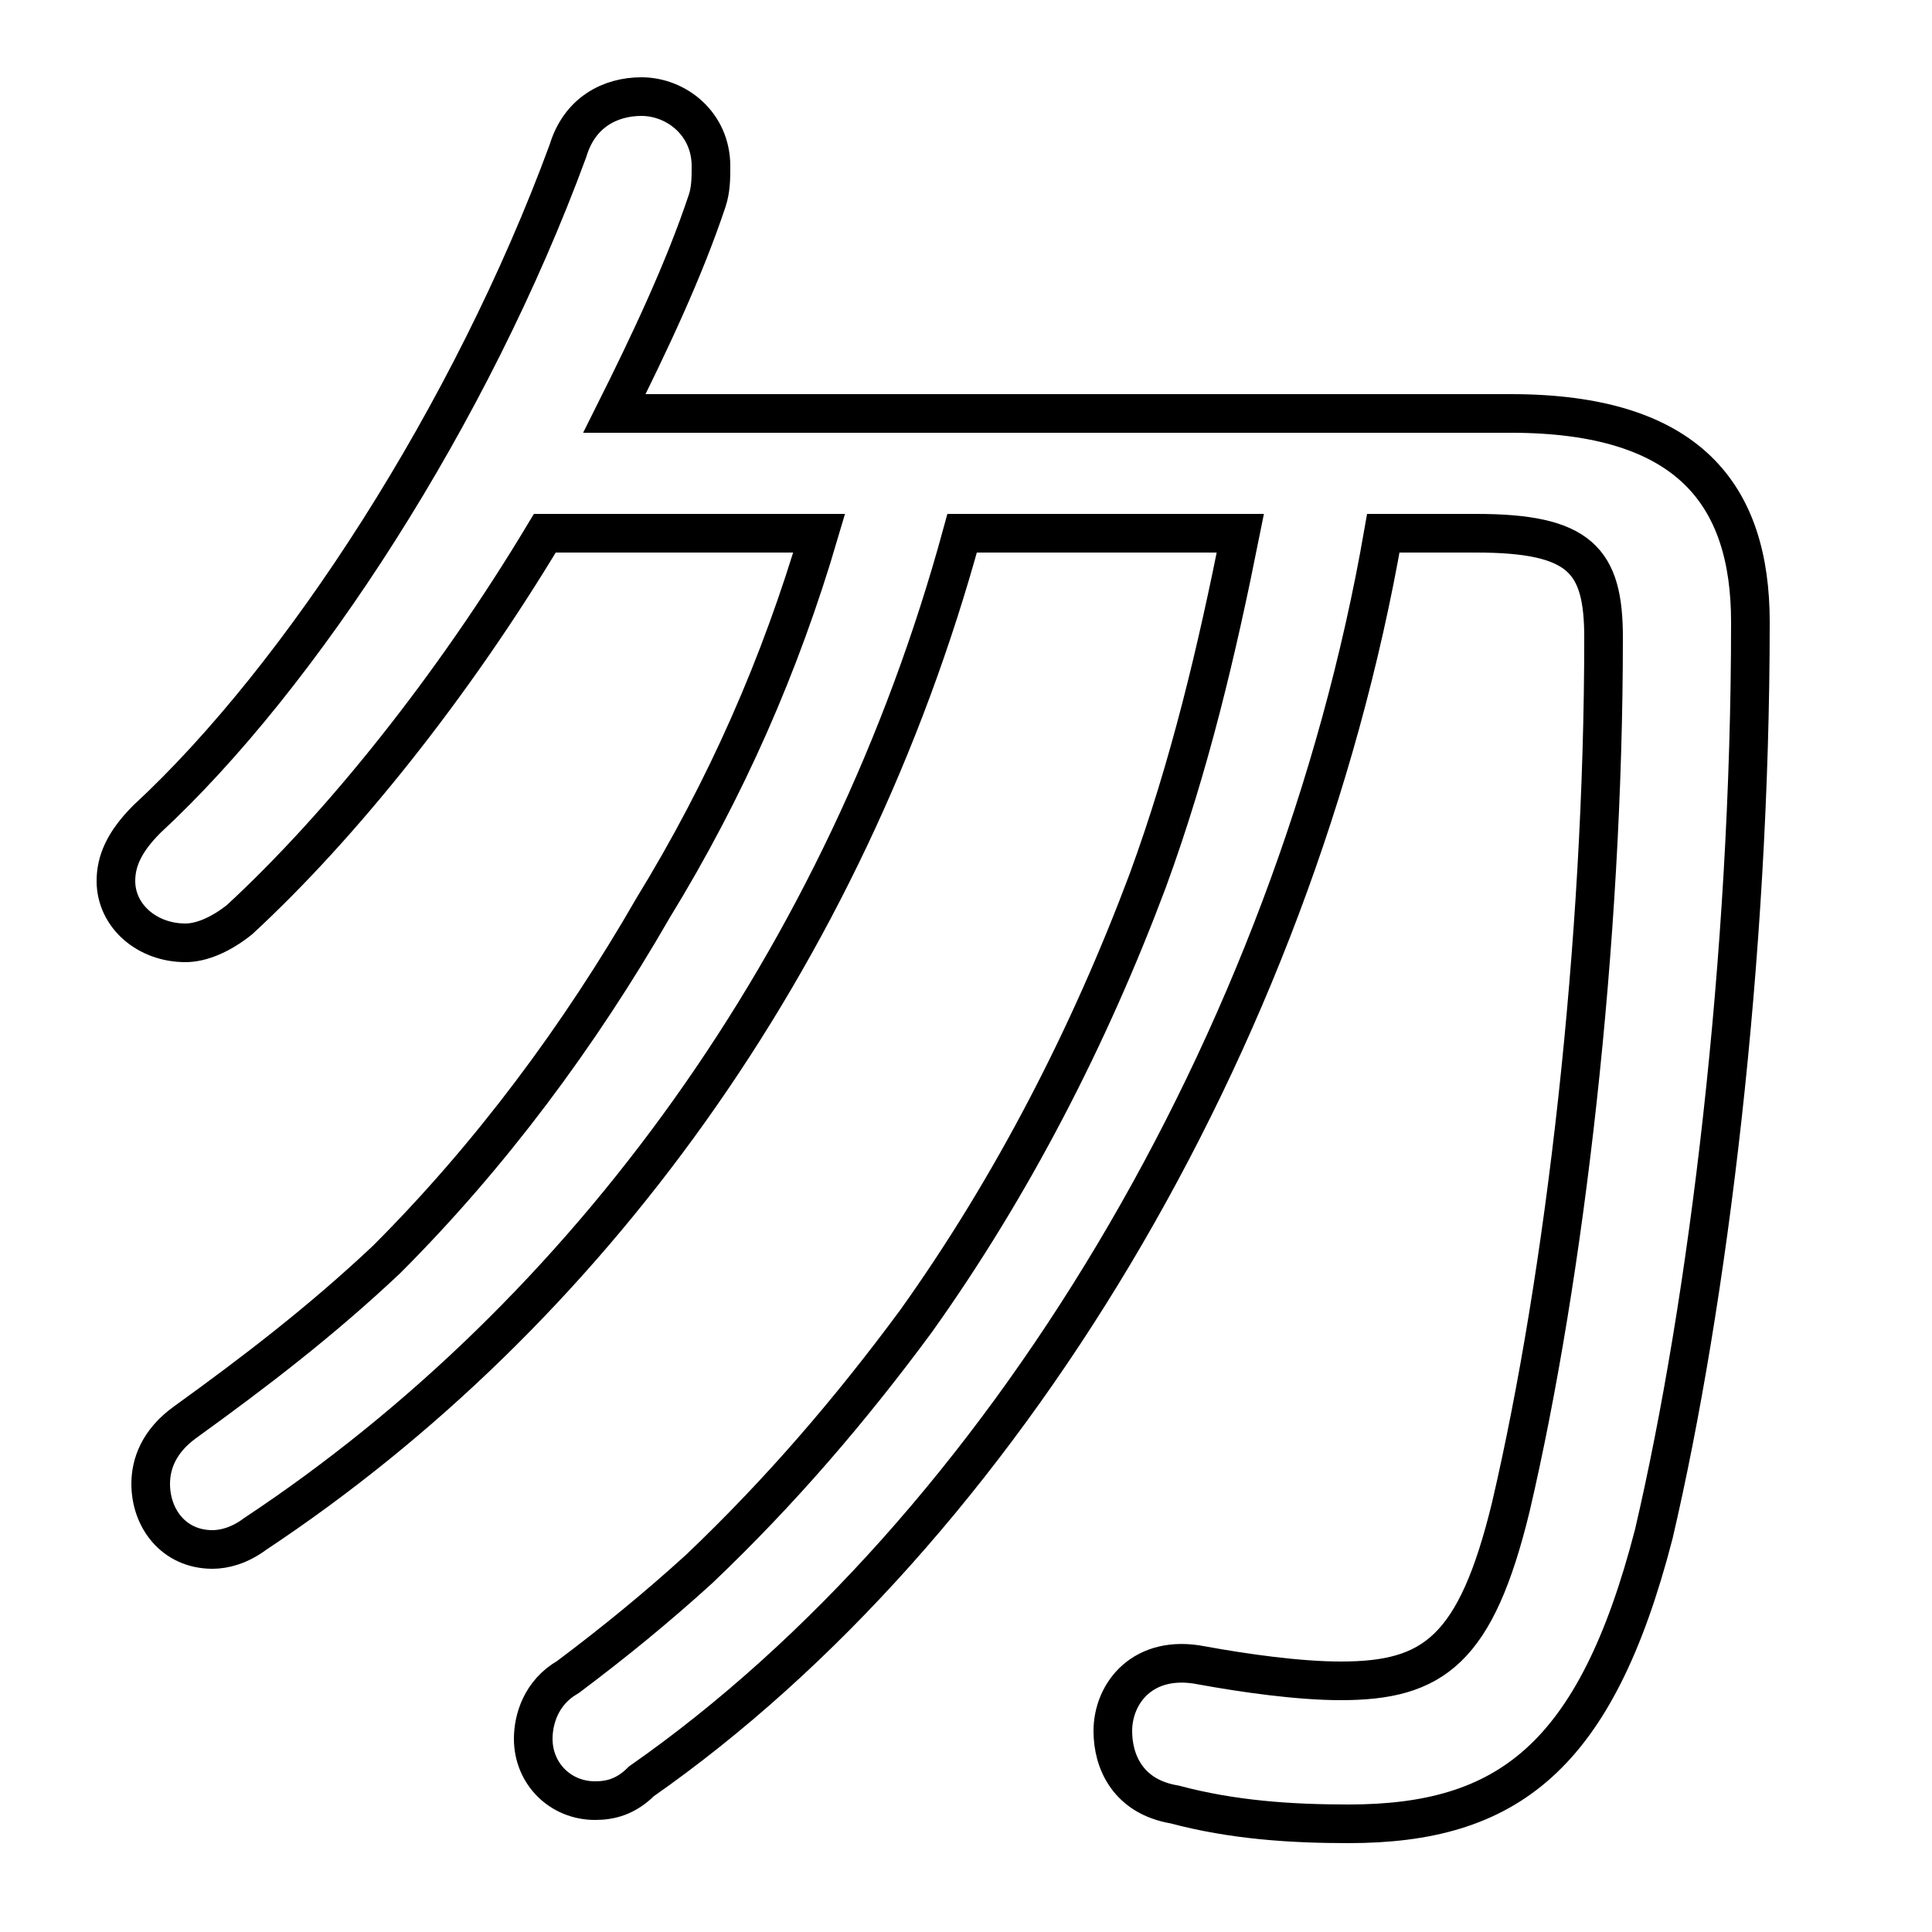 <svg xmlns="http://www.w3.org/2000/svg" viewBox="0 -44.0 50.0 50.0">
    <rect x="0" y="-44.0" width="50.0" height="50.0" fill="#808080" stroke="none"/>
    <g transform="scale(1, -1)">
        <!-- ボディの枠 -->
        <rect x="0" y="-6.0" width="50.0" height="50.0"
            stroke="white" fill="white"/>
        <!-- グリフ座標系の原点 -->
        <circle cx="0" cy="0" r="5" fill="white"/>
        <!-- グリフのアウトライン -->
        <g style="fill:none;stroke:#000000;stroke-width:1;">
<path d="M 15.9 33.3 C 16.8 35.1 17.7 37.0 18.3 38.8 C 18.4 39.1 18.4 39.4 18.4 39.7 C 18.4 40.8 17.5 41.5 16.6 41.5 C 15.8 41.5 15.0 41.1 14.7 40.1 C 12.2 33.3 7.8 26.5 3.8 22.8 C 3.2 22.2 3.0 21.7 3.0 21.2 C 3.0 20.3 3.8 19.6 4.8 19.6 C 5.2 19.6 5.7 19.8 6.2 20.2 C 8.8 22.6 11.7 26.2 14.1 30.2 L 21.2 30.2 C 20.2 26.8 18.8 23.6 16.9 20.5 C 15.0 17.2 12.7 14.1 10.0 11.4 C 8.3 9.8 6.6 8.5 4.8 7.2 C 4.1 6.7 3.9 6.1 3.9 5.6 C 3.9 4.7 4.5 3.9 5.5 3.9 C 5.8 3.9 6.2 4.0 6.6 4.3 C 15.2 10.0 21.9 19.2 24.9 30.2 L 32.1 30.2 C 31.5 27.2 30.8 24.2 29.7 21.2 C 28.2 17.2 26.2 13.3 23.7 9.8 C 22.0 7.5 20.2 5.4 18.1 3.4 C 17.0 2.4 15.9 1.5 14.7 0.6 C 14.0 0.2 13.8 -0.5 13.8 -1.0 C 13.8 -1.9 14.5 -2.6 15.4 -2.6 C 15.8 -2.6 16.2 -2.5 16.6 -2.1 C 25.9 4.4 33.5 17.0 35.8 30.2 L 38.2 30.2 C 40.9 30.2 41.5 29.5 41.5 27.5 C 41.5 19.6 40.5 11.0 39.1 5.0 C 38.2 1.3 37.1 0.5 34.7 0.5 C 33.6 0.5 32.2 0.7 31.1 0.9 C 29.6 1.2 28.8 0.2 28.8 -0.8 C 28.8 -1.6 29.2 -2.5 30.4 -2.7 C 31.9 -3.1 33.4 -3.2 34.9 -3.2 C 39.0 -3.2 41.3 -1.5 42.8 4.3 C 44.2 10.3 45.3 19.2 45.3 27.9 C 45.3 31.2 43.7 33.3 39.1 33.3 Z"/>
</g>
</g>
</svg>